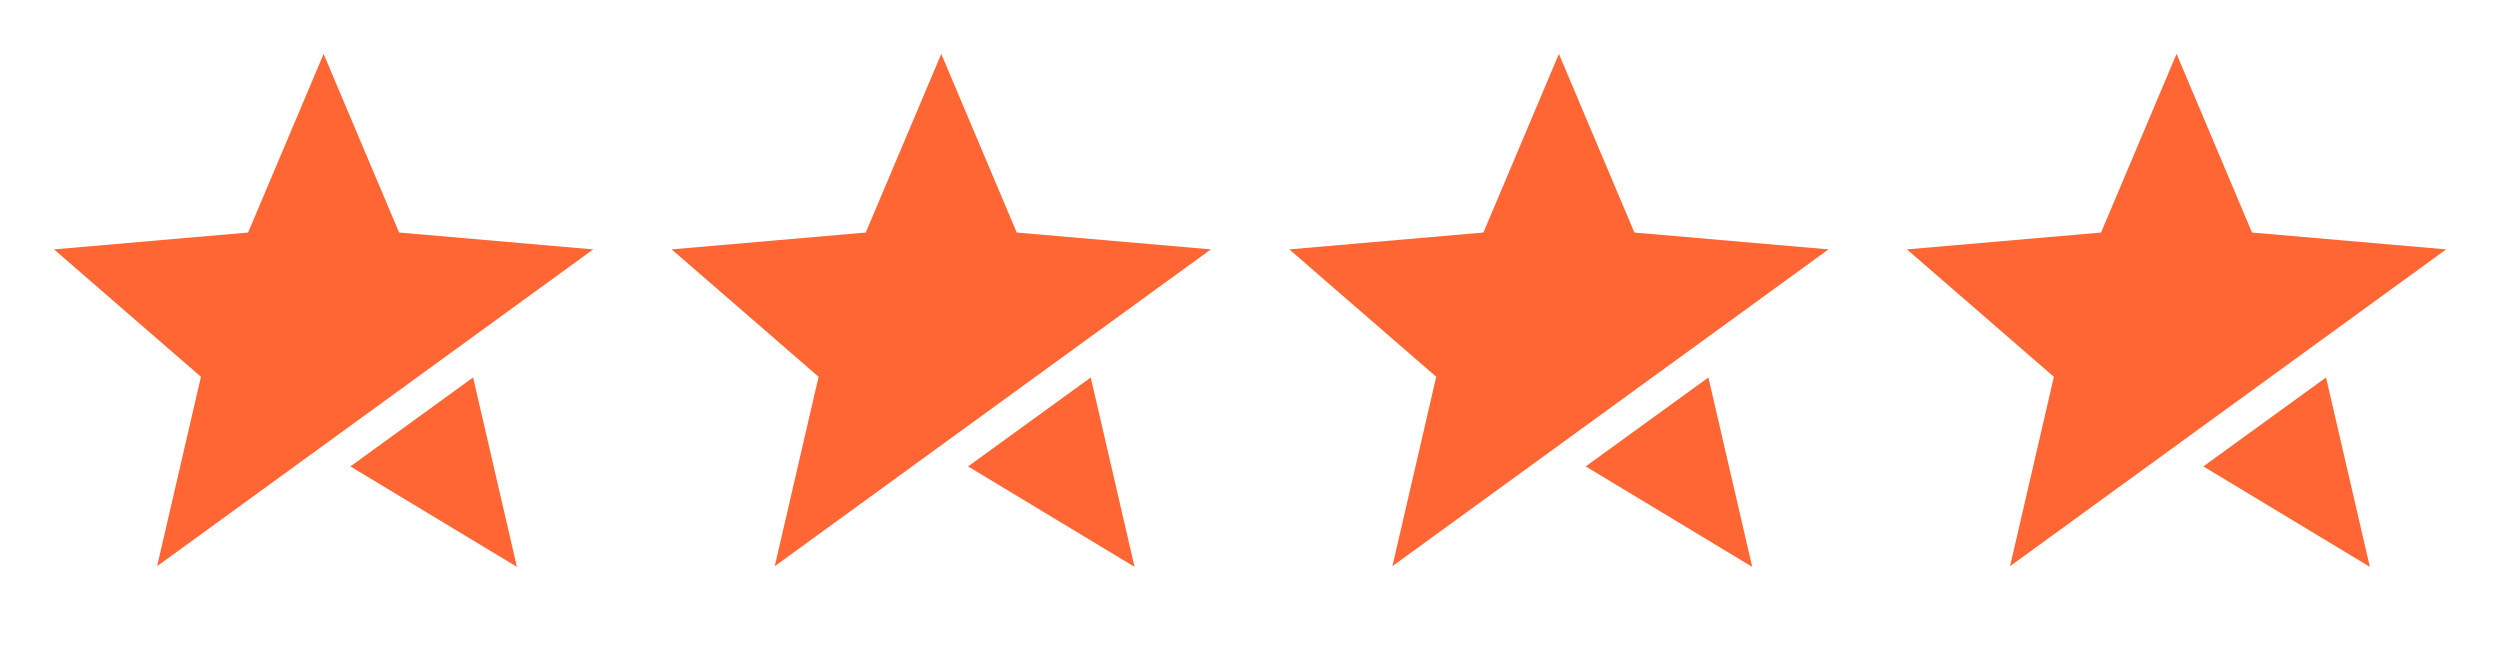 <svg width="85" height="22" viewBox="0 0 85 22" fill="none" xmlns="http://www.w3.org/2000/svg">
<path d="M68.342 19.25L69.832 12.811L64.836 8.479L71.436 7.906L74.003 1.833L76.569 7.906L83.169 8.479L68.342 19.25Z" fill="#FF6633"/>
<path d="M79.085 12.834L80.575 19.273L74.914 15.858L79.085 12.834Z" fill="#FF6633"/>
<path d="M47.342 19.25L48.832 12.811L43.836 8.479L50.436 7.906L53.003 1.833L55.569 7.906L62.169 8.479L47.342 19.25Z" fill="#FF6633"/>
<path d="M58.085 12.834L59.575 19.273L53.914 15.858L58.085 12.834Z" fill="#FF6633"/>
<path d="M26.342 19.25L27.832 12.811L22.836 8.479L29.436 7.906L32.003 1.833L34.569 7.906L41.169 8.479L26.342 19.25Z" fill="#FF6633"/>
<path d="M37.085 12.834L38.575 19.273L32.914 15.858L37.085 12.834Z" fill="#FF6633"/>
<path d="M5.342 19.25L6.832 12.811L1.836 8.479L8.436 7.906L11.003 1.833L13.569 7.906L20.169 8.479L5.342 19.25Z" fill="#FF6633"/>
<path d="M16.085 12.834L17.575 19.273L11.914 15.858L16.085 12.834Z" fill="#FF6633"/>
</svg>
